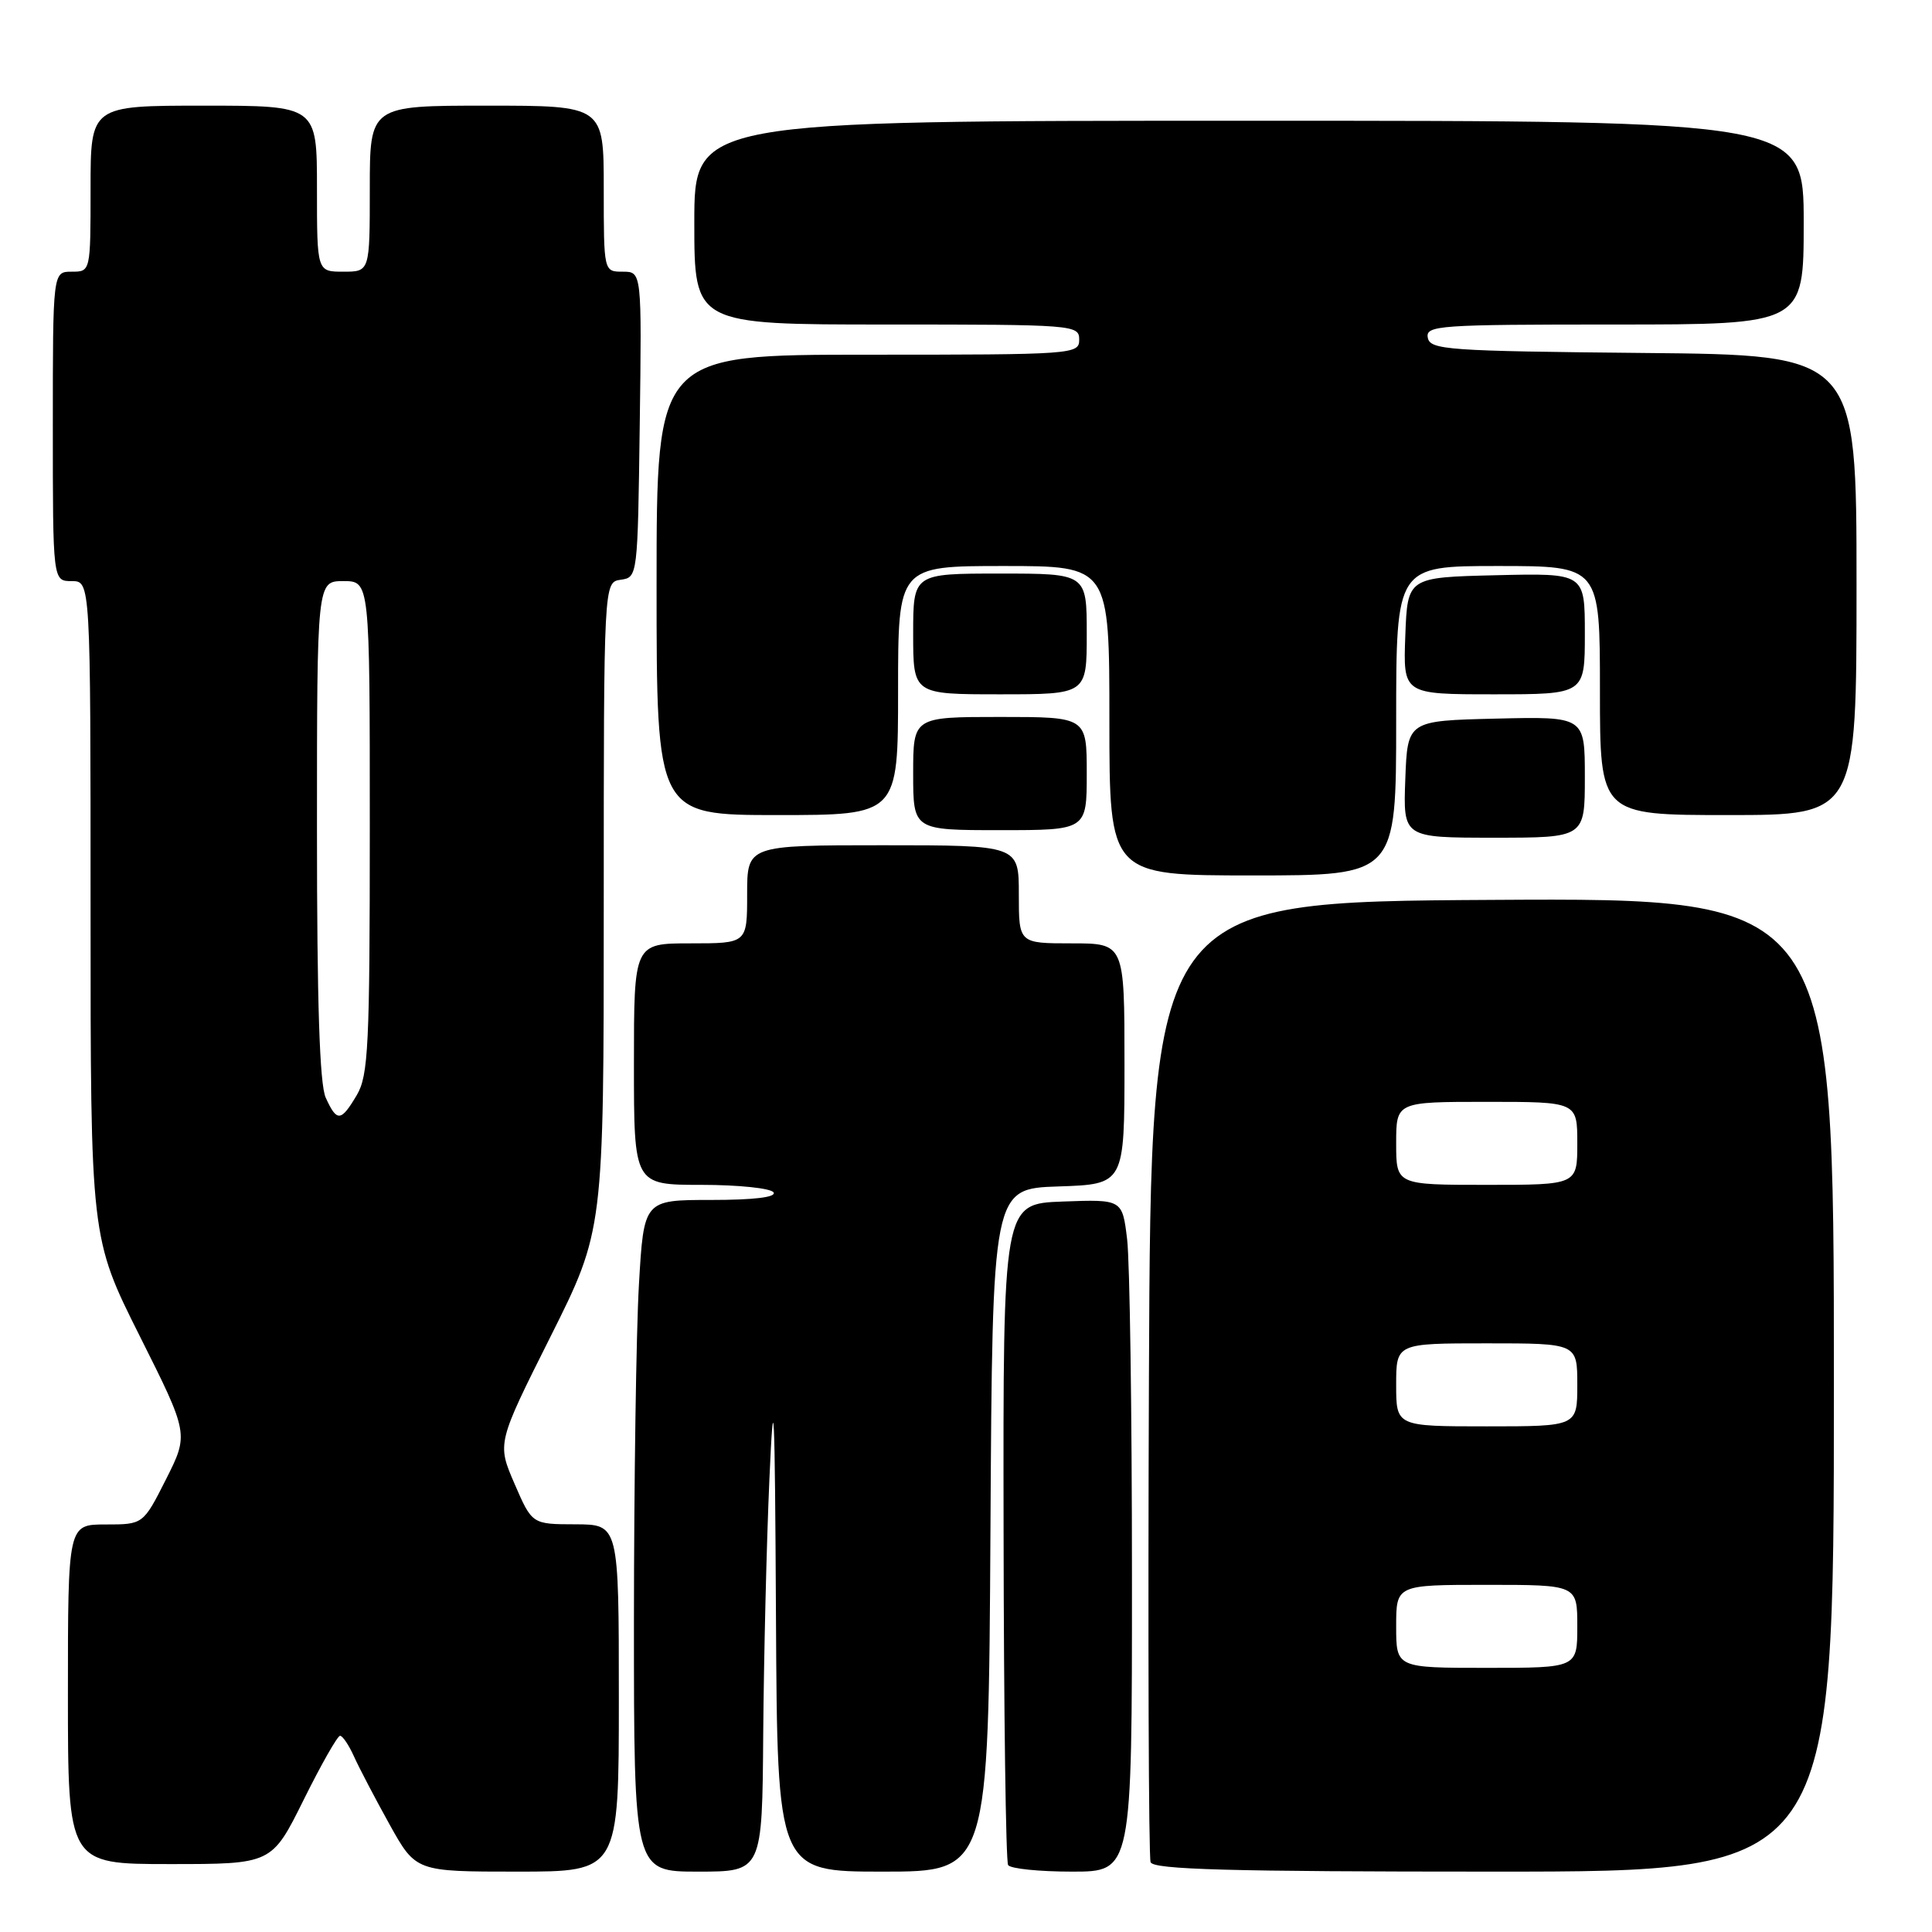 <?xml version="1.0" encoding="UTF-8" standalone="no"?>
<!DOCTYPE svg PUBLIC "-//W3C//DTD SVG 1.1//EN" "http://www.w3.org/Graphics/SVG/1.1/DTD/svg11.dtd" >
<svg xmlns="http://www.w3.org/2000/svg" xmlns:xlink="http://www.w3.org/1999/xlink" version="1.1" viewBox="0 0 256 256">
 <g >
 <path fill="currentColor"
d=" M 82.00 225.00 C 82.00 202.00 82.00 202.00 76.25 201.98 C 70.50 201.97 70.50 201.97 68.18 196.61 C 65.86 191.25 65.86 191.25 72.93 177.14 C 80.00 163.03 80.00 163.03 80.00 120.08 C 80.00 77.14 80.00 77.14 82.25 76.82 C 84.49 76.50 84.50 76.40 84.77 56.25 C 85.04 36.00 85.04 36.00 82.52 36.00 C 80.00 36.00 80.00 36.00 80.00 25.00 C 80.00 14.00 80.00 14.00 64.50 14.00 C 49.00 14.00 49.00 14.00 49.00 25.00 C 49.00 36.00 49.00 36.00 45.50 36.00 C 42.00 36.00 42.00 36.00 42.00 25.00 C 42.00 14.00 42.00 14.00 27.00 14.00 C 12.00 14.00 12.00 14.00 12.00 25.00 C 12.00 36.00 12.00 36.00 9.50 36.00 C 7.00 36.00 7.00 36.00 7.00 56.50 C 7.00 77.00 7.00 77.00 9.50 77.00 C 12.00 77.00 12.00 77.00 12.00 120.51 C 12.00 164.03 12.00 164.03 18.51 177.02 C 25.02 190.01 25.02 190.01 22.00 196.01 C 18.97 202.00 18.97 202.00 13.99 202.00 C 9.00 202.00 9.00 202.00 9.00 224.50 C 9.00 247.00 9.00 247.00 22.51 247.00 C 36.01 247.00 36.01 247.00 40.23 238.50 C 42.55 233.82 44.72 230.00 45.06 230.00 C 45.40 230.00 46.23 231.24 46.91 232.75 C 47.59 234.26 49.71 238.31 51.62 241.75 C 55.10 248.00 55.10 248.00 68.55 248.00 C 82.00 248.00 82.00 248.00 82.00 225.00 Z  M 101.13 229.75 C 101.21 219.71 101.57 204.53 101.95 196.00 C 102.53 182.93 102.67 185.78 102.82 214.25 C 103.00 248.00 103.00 248.00 116.99 248.00 C 130.98 248.00 130.98 248.00 131.24 202.75 C 131.50 157.50 131.50 157.50 140.25 157.21 C 149.00 156.92 149.00 156.92 149.00 140.96 C 149.00 125.00 149.00 125.00 142.00 125.00 C 135.00 125.00 135.00 125.00 135.00 118.50 C 135.00 112.00 135.00 112.00 117.00 112.00 C 99.00 112.00 99.00 112.00 99.00 118.50 C 99.00 125.00 99.00 125.00 91.50 125.00 C 84.00 125.00 84.00 125.00 84.00 141.00 C 84.00 157.00 84.00 157.00 92.94 157.00 C 97.86 157.00 102.16 157.45 102.50 158.00 C 102.89 158.64 99.89 159.00 94.21 159.00 C 85.31 159.00 85.31 159.00 84.66 170.25 C 84.30 176.44 84.01 196.46 84.00 214.75 C 84.00 248.00 84.00 248.00 92.50 248.00 C 101.00 248.00 101.00 248.00 101.13 229.75 Z  M 149.99 208.75 C 149.99 187.16 149.70 167.12 149.35 164.21 C 148.71 158.92 148.71 158.92 140.81 159.21 C 132.91 159.50 132.91 159.50 132.98 202.88 C 133.01 226.74 133.28 246.65 133.58 247.13 C 133.88 247.61 137.69 248.00 142.06 248.00 C 150.00 248.00 150.00 248.00 149.99 208.75 Z  M 243.00 183.49 C 243.00 118.98 243.00 118.98 197.75 119.24 C 152.50 119.50 152.50 119.50 152.24 182.50 C 152.10 217.15 152.20 246.06 152.46 246.75 C 152.83 247.72 162.87 248.00 197.97 248.00 C 243.00 248.00 243.00 248.00 243.00 183.49 Z  M 185.00 95.50 C 185.00 75.00 185.00 75.00 198.50 75.00 C 212.00 75.00 212.00 75.00 212.00 91.50 C 212.00 108.00 212.00 108.00 229.00 108.00 C 246.00 108.00 246.00 108.00 246.00 77.52 C 246.00 47.03 246.00 47.03 217.76 46.77 C 191.79 46.52 189.50 46.36 189.19 44.75 C 188.88 43.12 190.59 43.00 213.93 43.00 C 239.00 43.00 239.00 43.00 239.00 29.50 C 239.00 16.00 239.00 16.00 165.50 16.00 C 92.00 16.00 92.00 16.00 92.00 29.50 C 92.00 43.00 92.00 43.00 117.50 43.00 C 142.33 43.00 143.00 43.05 143.00 45.00 C 143.00 46.95 142.33 47.00 115.00 47.00 C 87.00 47.00 87.00 47.00 87.00 77.50 C 87.00 108.00 87.00 108.00 103.00 108.00 C 119.00 108.00 119.00 108.00 119.00 91.50 C 119.00 75.00 119.00 75.00 133.00 75.00 C 147.00 75.00 147.00 75.00 147.00 95.50 C 147.00 116.00 147.00 116.00 166.00 116.00 C 185.00 116.00 185.00 116.00 185.00 95.50 Z  M 210.00 102.97 C 210.00 94.94 210.00 94.94 198.25 95.22 C 186.50 95.50 186.50 95.50 186.21 103.25 C 185.92 111.00 185.92 111.00 197.96 111.00 C 210.00 111.00 210.00 111.00 210.00 102.97 Z  M 144.00 102.50 C 144.00 95.00 144.00 95.00 132.50 95.00 C 121.00 95.00 121.00 95.00 121.00 102.50 C 121.00 110.00 121.00 110.00 132.50 110.00 C 144.00 110.00 144.00 110.00 144.00 102.50 Z  M 144.00 84.00 C 144.00 76.00 144.00 76.00 132.50 76.00 C 121.00 76.00 121.00 76.00 121.00 84.00 C 121.00 92.00 121.00 92.00 132.50 92.00 C 144.00 92.00 144.00 92.00 144.00 84.00 Z  M 210.00 83.97 C 210.00 75.94 210.00 75.94 198.25 76.22 C 186.50 76.50 186.50 76.50 186.21 84.25 C 185.92 92.00 185.92 92.00 197.96 92.00 C 210.00 92.00 210.00 92.00 210.00 83.97 Z  M 43.16 145.45 C 42.35 143.68 42.00 132.83 42.00 109.95 C 42.00 77.00 42.00 77.00 45.50 77.00 C 49.00 77.00 49.00 77.00 49.00 109.60 C 49.00 138.60 48.81 142.51 47.28 145.10 C 45.18 148.65 44.64 148.70 43.16 145.45 Z  M 185.00 215.50 C 185.00 210.00 185.00 210.00 197.00 210.00 C 209.00 210.00 209.00 210.00 209.00 215.50 C 209.00 221.00 209.00 221.00 197.00 221.00 C 185.00 221.00 185.00 221.00 185.00 215.50 Z  M 185.00 183.50 C 185.00 178.00 185.00 178.00 197.00 178.00 C 209.00 178.00 209.00 178.00 209.00 183.50 C 209.00 189.00 209.00 189.00 197.00 189.00 C 185.00 189.00 185.00 189.00 185.00 183.50 Z  M 185.00 151.50 C 185.00 146.00 185.00 146.00 197.00 146.00 C 209.00 146.00 209.00 146.00 209.00 151.50 C 209.00 157.00 209.00 157.00 197.00 157.00 C 185.00 157.00 185.00 157.00 185.00 151.50 Z "/>
</g>
</svg>